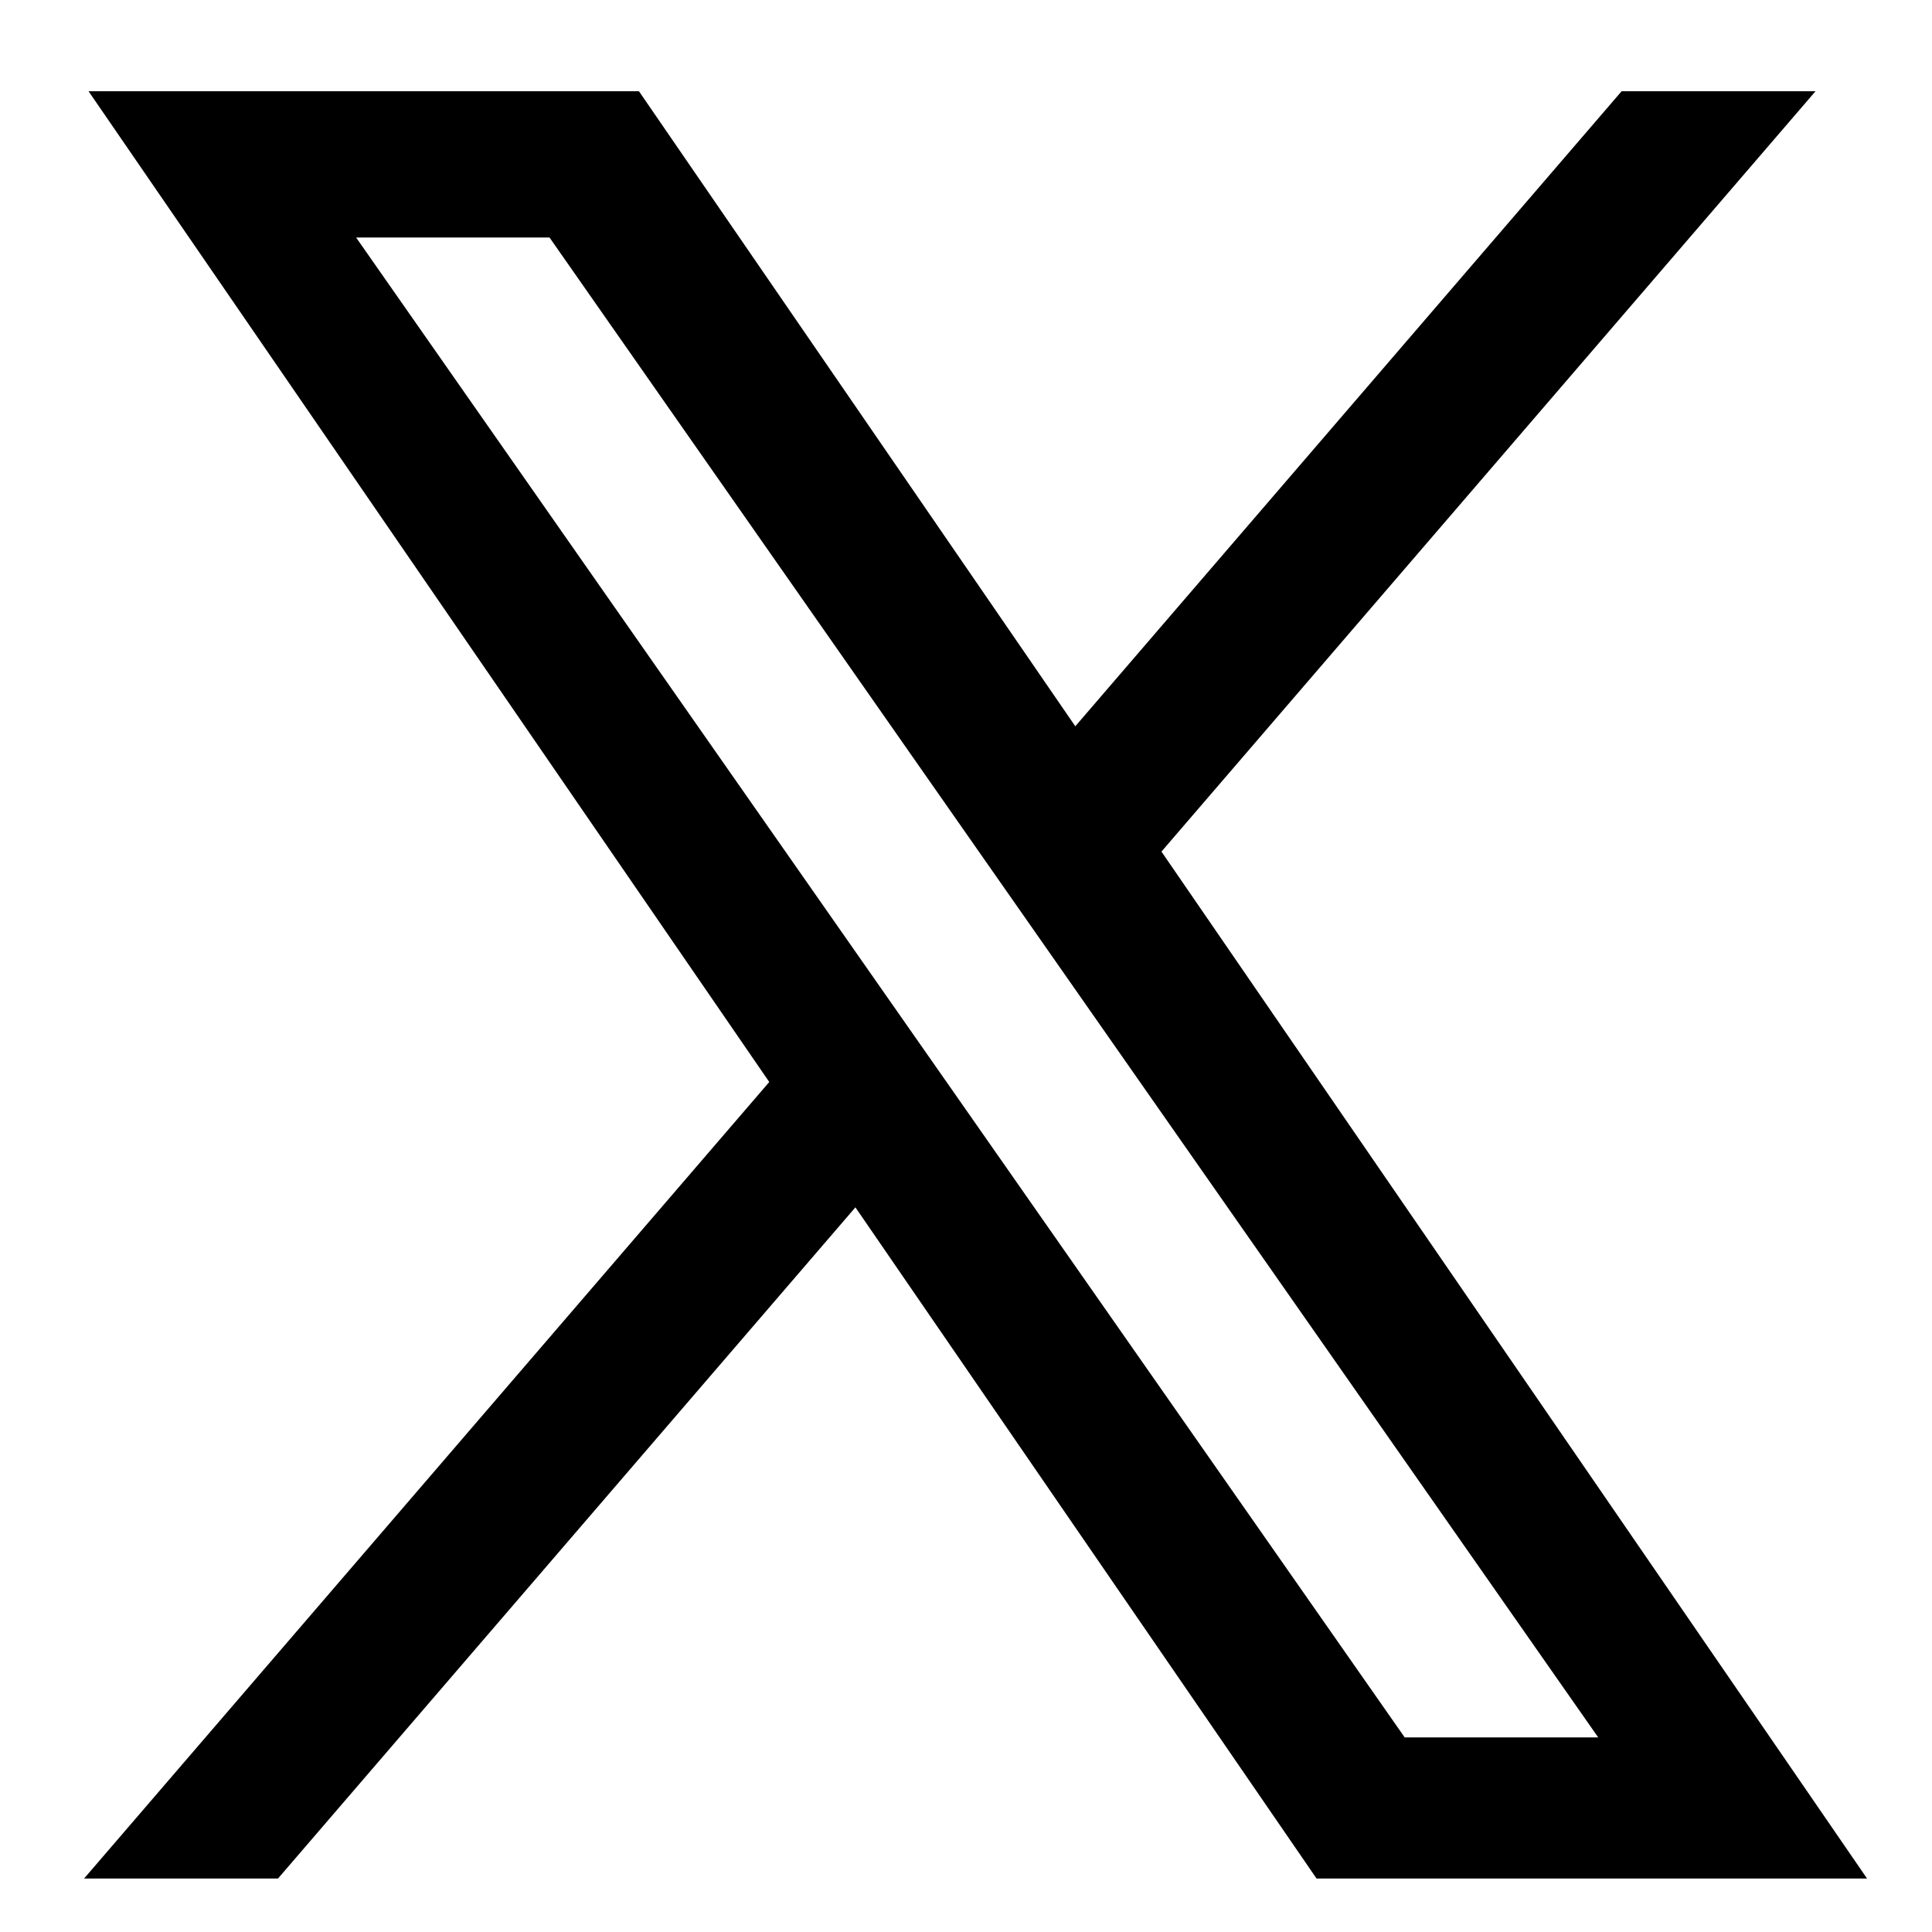 <?xml version="1.0" encoding="UTF-8" standalone="no"?><svg width='18' height='18' viewBox='0 0 18 18' fill='none' xmlns='http://www.w3.org/2000/svg'>
<path d='M10.632 7.924L16.588 1H15.177L10.005 7.012L5.874 1H1.11L7.356 10.091L1.11 17.352H2.521L7.983 11.003L12.345 17.352H17.11L10.632 7.924ZM8.699 10.171L8.066 9.266L3.03 2.063H5.198L9.262 7.876L9.895 8.781L15.178 16.337H13.009L8.699 10.171Z' fill='black' stroke='black' stroke-width='0.3'/>
</svg>
